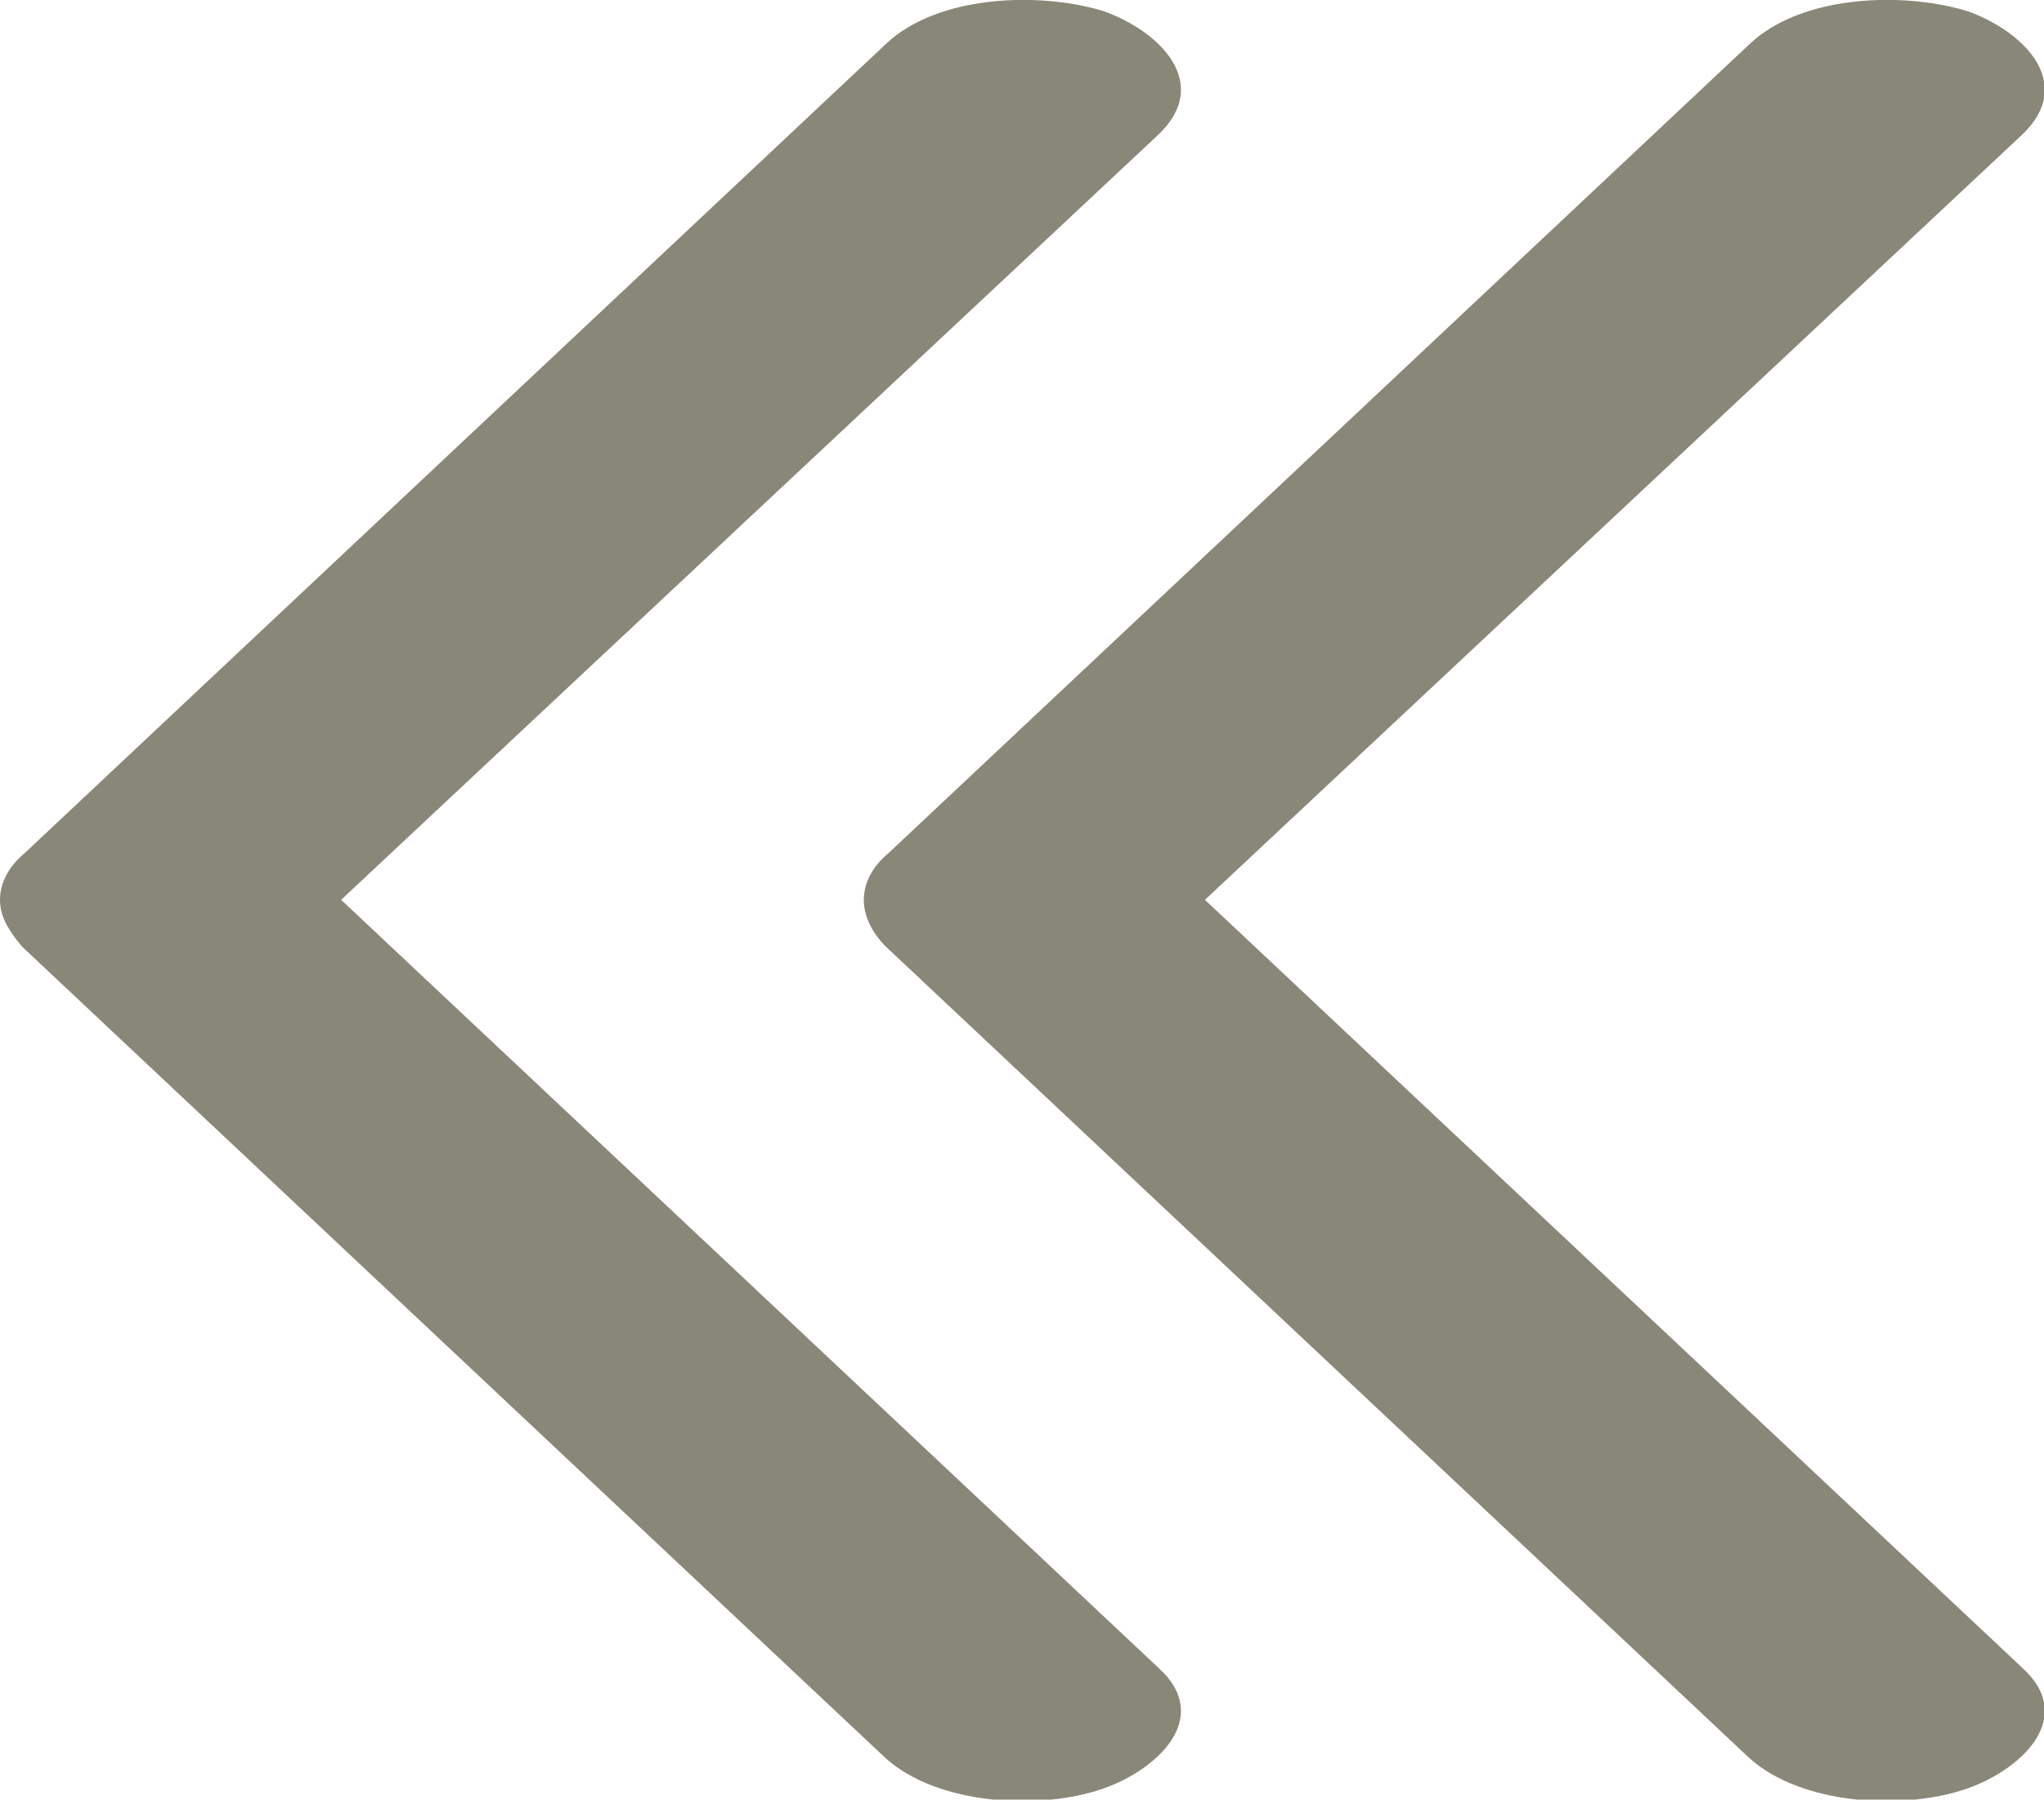 <?xml version="1.0" encoding="UTF-8"?>
<!DOCTYPE svg PUBLIC "-//W3C//DTD SVG 1.1//EN" "http://www.w3.org/Graphics/SVG/1.1/DTD/svg11.dtd">
<!-- Creator: CorelDRAW X8 -->
<svg xmlns="http://www.w3.org/2000/svg" xml:space="preserve" width="743px" height="654px" version="1.1" style="shape-rendering:geometricPrecision; text-rendering:geometricPrecision; image-rendering:optimizeQuality; fill-rule:evenodd; clip-rule:evenodd"
viewBox="0 0 743 654"
 xmlns:xlink="http://www.w3.org/1999/xlink">
 <defs>
  <style type="text/css">
   <![CDATA[
    .fil0 {fill:#898778;fill-rule:nonzero}
   ]]>
  </style>
 </defs>
 <g id="Layer_x0020_1">
  <path class="fil0" d="M735 606c20,18 0,37 -20,44 -23,8 -60,6 -79,-11l-314 -295c-5,-5 -8,-11 -8,-17 0,-6 3,-12 9,-17l313 -294c19,-18 56,-19 79,-12 20,7 40,26 20,45l-297 278 297 279zm-314 0c20,18 0,37 -20,44 -23,8 -60,6 -79,-11l-314 -295c-5,-6 -8,-11 -8,-17 0,-6 3,-12 9,-17l313 -294c19,-18 56,-19 79,-12 20,7 40,26 20,45l-297 278 297 279z"/>
 </g>
</svg>
